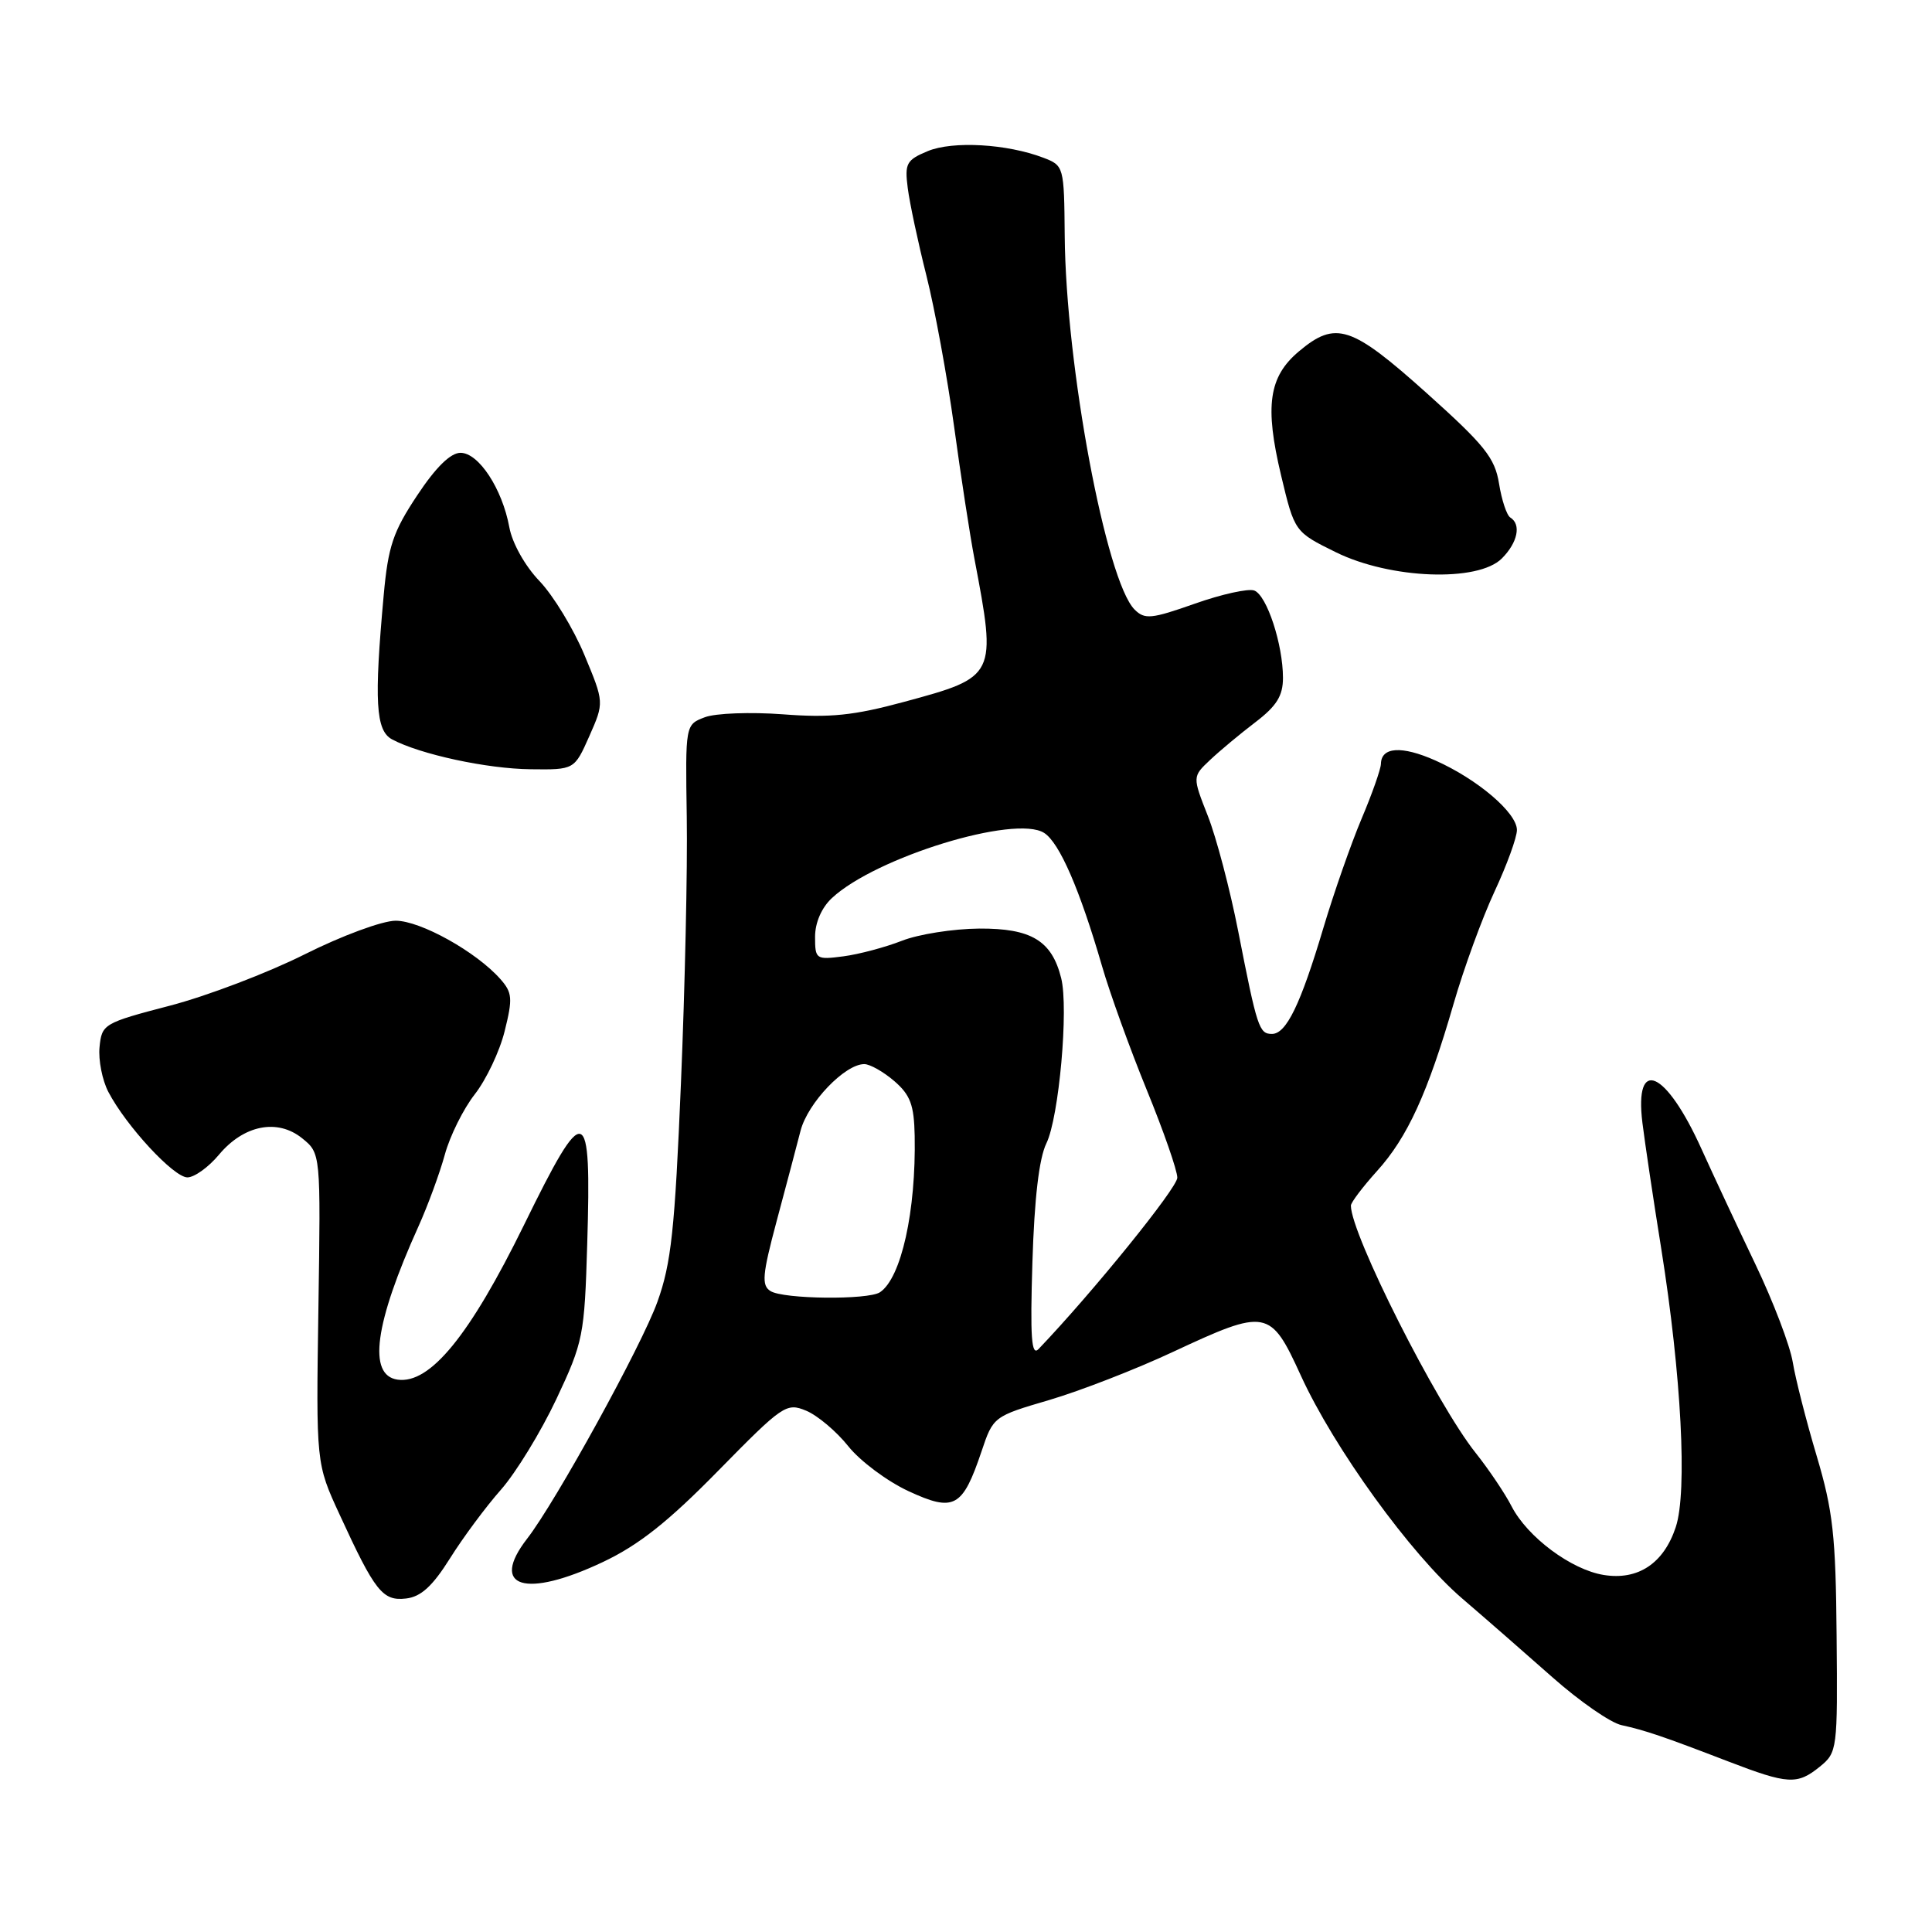 <?xml version="1.0" encoding="UTF-8" standalone="no"?>
<!DOCTYPE svg PUBLIC "-//W3C//DTD SVG 1.1//EN" "http://www.w3.org/Graphics/SVG/1.1/DTD/svg11.dtd" >
<svg xmlns="http://www.w3.org/2000/svg" xmlns:xlink="http://www.w3.org/1999/xlink" version="1.1" viewBox="0 0 256 256">
 <g >
 <path fill="currentColor"
d=" M 241.14 234.09 C 243.45 232.21 243.50 231.83 243.36 216.76 C 243.25 203.46 242.88 200.20 240.72 192.92 C 239.34 188.29 237.91 182.70 237.55 180.50 C 237.19 178.30 234.96 172.45 232.59 167.50 C 230.22 162.55 227.01 155.68 225.45 152.23 C 220.73 141.79 216.54 139.95 217.63 148.79 C 217.95 151.38 219.07 158.90 220.13 165.50 C 222.79 182.21 223.60 197.66 222.05 202.34 C 220.46 207.16 217.05 209.43 212.50 208.69 C 208.20 208.00 202.39 203.67 200.29 199.59 C 199.42 197.89 197.27 194.70 195.52 192.50 C 190.34 186.00 179.00 163.53 179.00 159.75 C 179.00 159.34 180.56 157.28 182.46 155.17 C 186.50 150.71 189.19 144.82 192.61 133.00 C 193.96 128.32 196.40 121.64 198.03 118.14 C 199.66 114.64 201.00 110.97 201.00 109.98 C 201.00 107.70 195.78 103.25 190.18 100.76 C 185.74 98.79 183.02 98.96 182.98 101.22 C 182.96 101.92 181.81 105.20 180.41 108.50 C 179.02 111.80 176.74 118.31 175.35 122.97 C 172.33 133.10 170.44 137.00 168.54 137.00 C 166.84 137.00 166.58 136.21 164.07 123.40 C 162.98 117.84 161.17 110.96 160.04 108.10 C 158.00 102.91 158.00 102.91 160.33 100.71 C 161.62 99.49 164.32 97.24 166.33 95.71 C 169.16 93.55 170.00 92.21 170.00 89.82 C 170.00 85.40 167.87 78.89 166.20 78.25 C 165.43 77.95 161.88 78.73 158.32 79.99 C 152.56 82.02 151.68 82.11 150.34 80.77 C 146.56 76.99 141.22 48.44 141.08 31.23 C 141.00 22.06 140.97 21.94 138.25 20.90 C 133.43 19.06 126.26 18.65 122.94 20.02 C 120.11 21.20 119.86 21.65 120.28 24.91 C 120.53 26.88 121.64 32.10 122.75 36.50 C 123.86 40.90 125.51 49.90 126.42 56.50 C 127.32 63.10 128.53 70.97 129.11 74.00 C 132.08 89.62 132.04 89.69 119.80 93.00 C 113.12 94.81 109.99 95.13 103.74 94.65 C 99.46 94.33 94.81 94.50 93.39 95.04 C 90.81 96.02 90.81 96.02 91.00 108.26 C 91.11 114.99 90.76 130.85 90.23 143.50 C 89.42 162.96 88.94 167.42 87.11 172.50 C 85.03 178.30 73.63 199.01 69.85 203.88 C 64.82 210.37 69.60 211.84 79.88 206.98 C 84.64 204.73 88.53 201.65 95.17 194.88 C 103.72 186.17 104.20 185.84 106.81 186.92 C 108.31 187.54 110.83 189.66 112.40 191.63 C 113.97 193.60 117.55 196.27 120.37 197.58 C 126.43 200.39 127.54 199.78 130.06 192.31 C 131.60 187.71 131.66 187.67 139.06 185.50 C 143.15 184.29 150.50 181.44 155.39 179.15 C 167.84 173.34 168.33 173.43 172.36 182.25 C 176.75 191.87 186.97 206.00 193.75 211.81 C 196.76 214.39 202.14 219.09 205.72 222.26 C 209.30 225.43 213.41 228.28 214.86 228.59 C 218.01 229.28 220.40 230.09 229.00 233.40 C 236.94 236.45 238.14 236.52 241.14 234.09 Z  M 59.62 206.50 C 61.34 203.75 64.38 199.65 66.38 197.39 C 68.37 195.13 71.67 189.73 73.72 185.39 C 77.28 177.82 77.45 176.99 77.81 164.84 C 78.38 145.94 77.57 145.70 69.44 162.30 C 62.24 176.98 56.98 183.42 52.68 182.81 C 48.70 182.24 49.63 175.38 55.45 162.50 C 56.69 159.75 58.26 155.47 58.94 153.00 C 59.61 150.53 61.40 146.93 62.91 145.00 C 64.42 143.07 66.21 139.31 66.87 136.63 C 67.95 132.30 67.89 131.53 66.30 129.73 C 63.11 126.12 55.71 122.00 52.43 122.00 C 50.67 122.00 45.31 123.98 40.38 126.45 C 35.50 128.90 27.45 131.97 22.50 133.26 C 13.73 135.55 13.49 135.70 13.19 138.74 C 13.02 140.46 13.55 143.14 14.36 144.69 C 16.72 149.20 23.01 156.00 24.83 156.01 C 25.75 156.01 27.62 154.67 29.00 153.02 C 32.29 149.07 36.76 148.18 40.04 150.83 C 42.50 152.82 42.50 152.82 42.19 173.37 C 41.88 193.93 41.88 193.93 45.01 200.71 C 49.70 210.91 50.70 212.17 53.81 211.81 C 55.78 211.58 57.31 210.18 59.62 206.50 Z  M 78.09 97.54 C 80.06 93.08 80.06 93.08 77.44 86.79 C 76.00 83.33 73.32 78.92 71.49 77.00 C 69.56 74.99 67.87 71.96 67.49 69.87 C 66.55 64.76 63.43 60.00 61.02 60.00 C 59.70 60.00 57.75 61.91 55.28 65.64 C 52.08 70.46 51.43 72.39 50.84 78.89 C 49.56 92.93 49.78 96.81 51.95 97.97 C 55.65 99.95 64.52 101.87 70.31 101.93 C 76.11 102.00 76.11 102.00 78.09 97.54 Z  M 199.00 74.00 C 201.10 71.90 201.60 69.49 200.13 68.58 C 199.65 68.29 198.98 66.26 198.63 64.08 C 198.08 60.67 196.74 58.99 189.01 52.06 C 179.04 43.13 176.99 42.46 172.11 46.56 C 168.11 49.92 167.56 53.80 169.75 62.99 C 171.54 70.48 171.54 70.48 177.02 73.18 C 184.24 76.73 195.84 77.16 199.00 74.00 Z  M 136.80 167.26 C 137.06 158.81 137.68 153.49 138.65 151.50 C 140.32 148.09 141.62 133.59 140.61 129.60 C 139.37 124.64 136.65 123.00 129.75 123.04 C 126.31 123.07 121.70 123.79 119.50 124.66 C 117.30 125.52 113.81 126.45 111.75 126.72 C 108.13 127.19 108.00 127.11 108.00 124.14 C 108.00 122.26 108.86 120.28 110.23 119.00 C 116.05 113.58 134.53 107.91 138.36 110.37 C 140.39 111.67 143.08 117.87 146.02 128.00 C 147.05 131.57 149.72 138.96 151.95 144.42 C 154.18 149.87 156.00 155.10 156.00 156.05 C 156.00 157.40 144.80 171.24 137.61 178.76 C 136.67 179.74 136.49 177.23 136.80 167.26 Z  M 102.09 171.07 C 100.89 170.32 101.01 168.91 102.90 161.84 C 104.13 157.25 105.56 151.85 106.08 149.82 C 107.04 146.13 111.95 141.00 114.52 141.00 C 115.27 141.00 117.06 142.01 118.50 143.25 C 120.63 145.09 121.12 146.42 121.20 150.50 C 121.39 160.48 119.42 169.35 116.60 171.23 C 115.04 172.27 103.78 172.15 102.09 171.07 Z "/>
</g>
</svg>